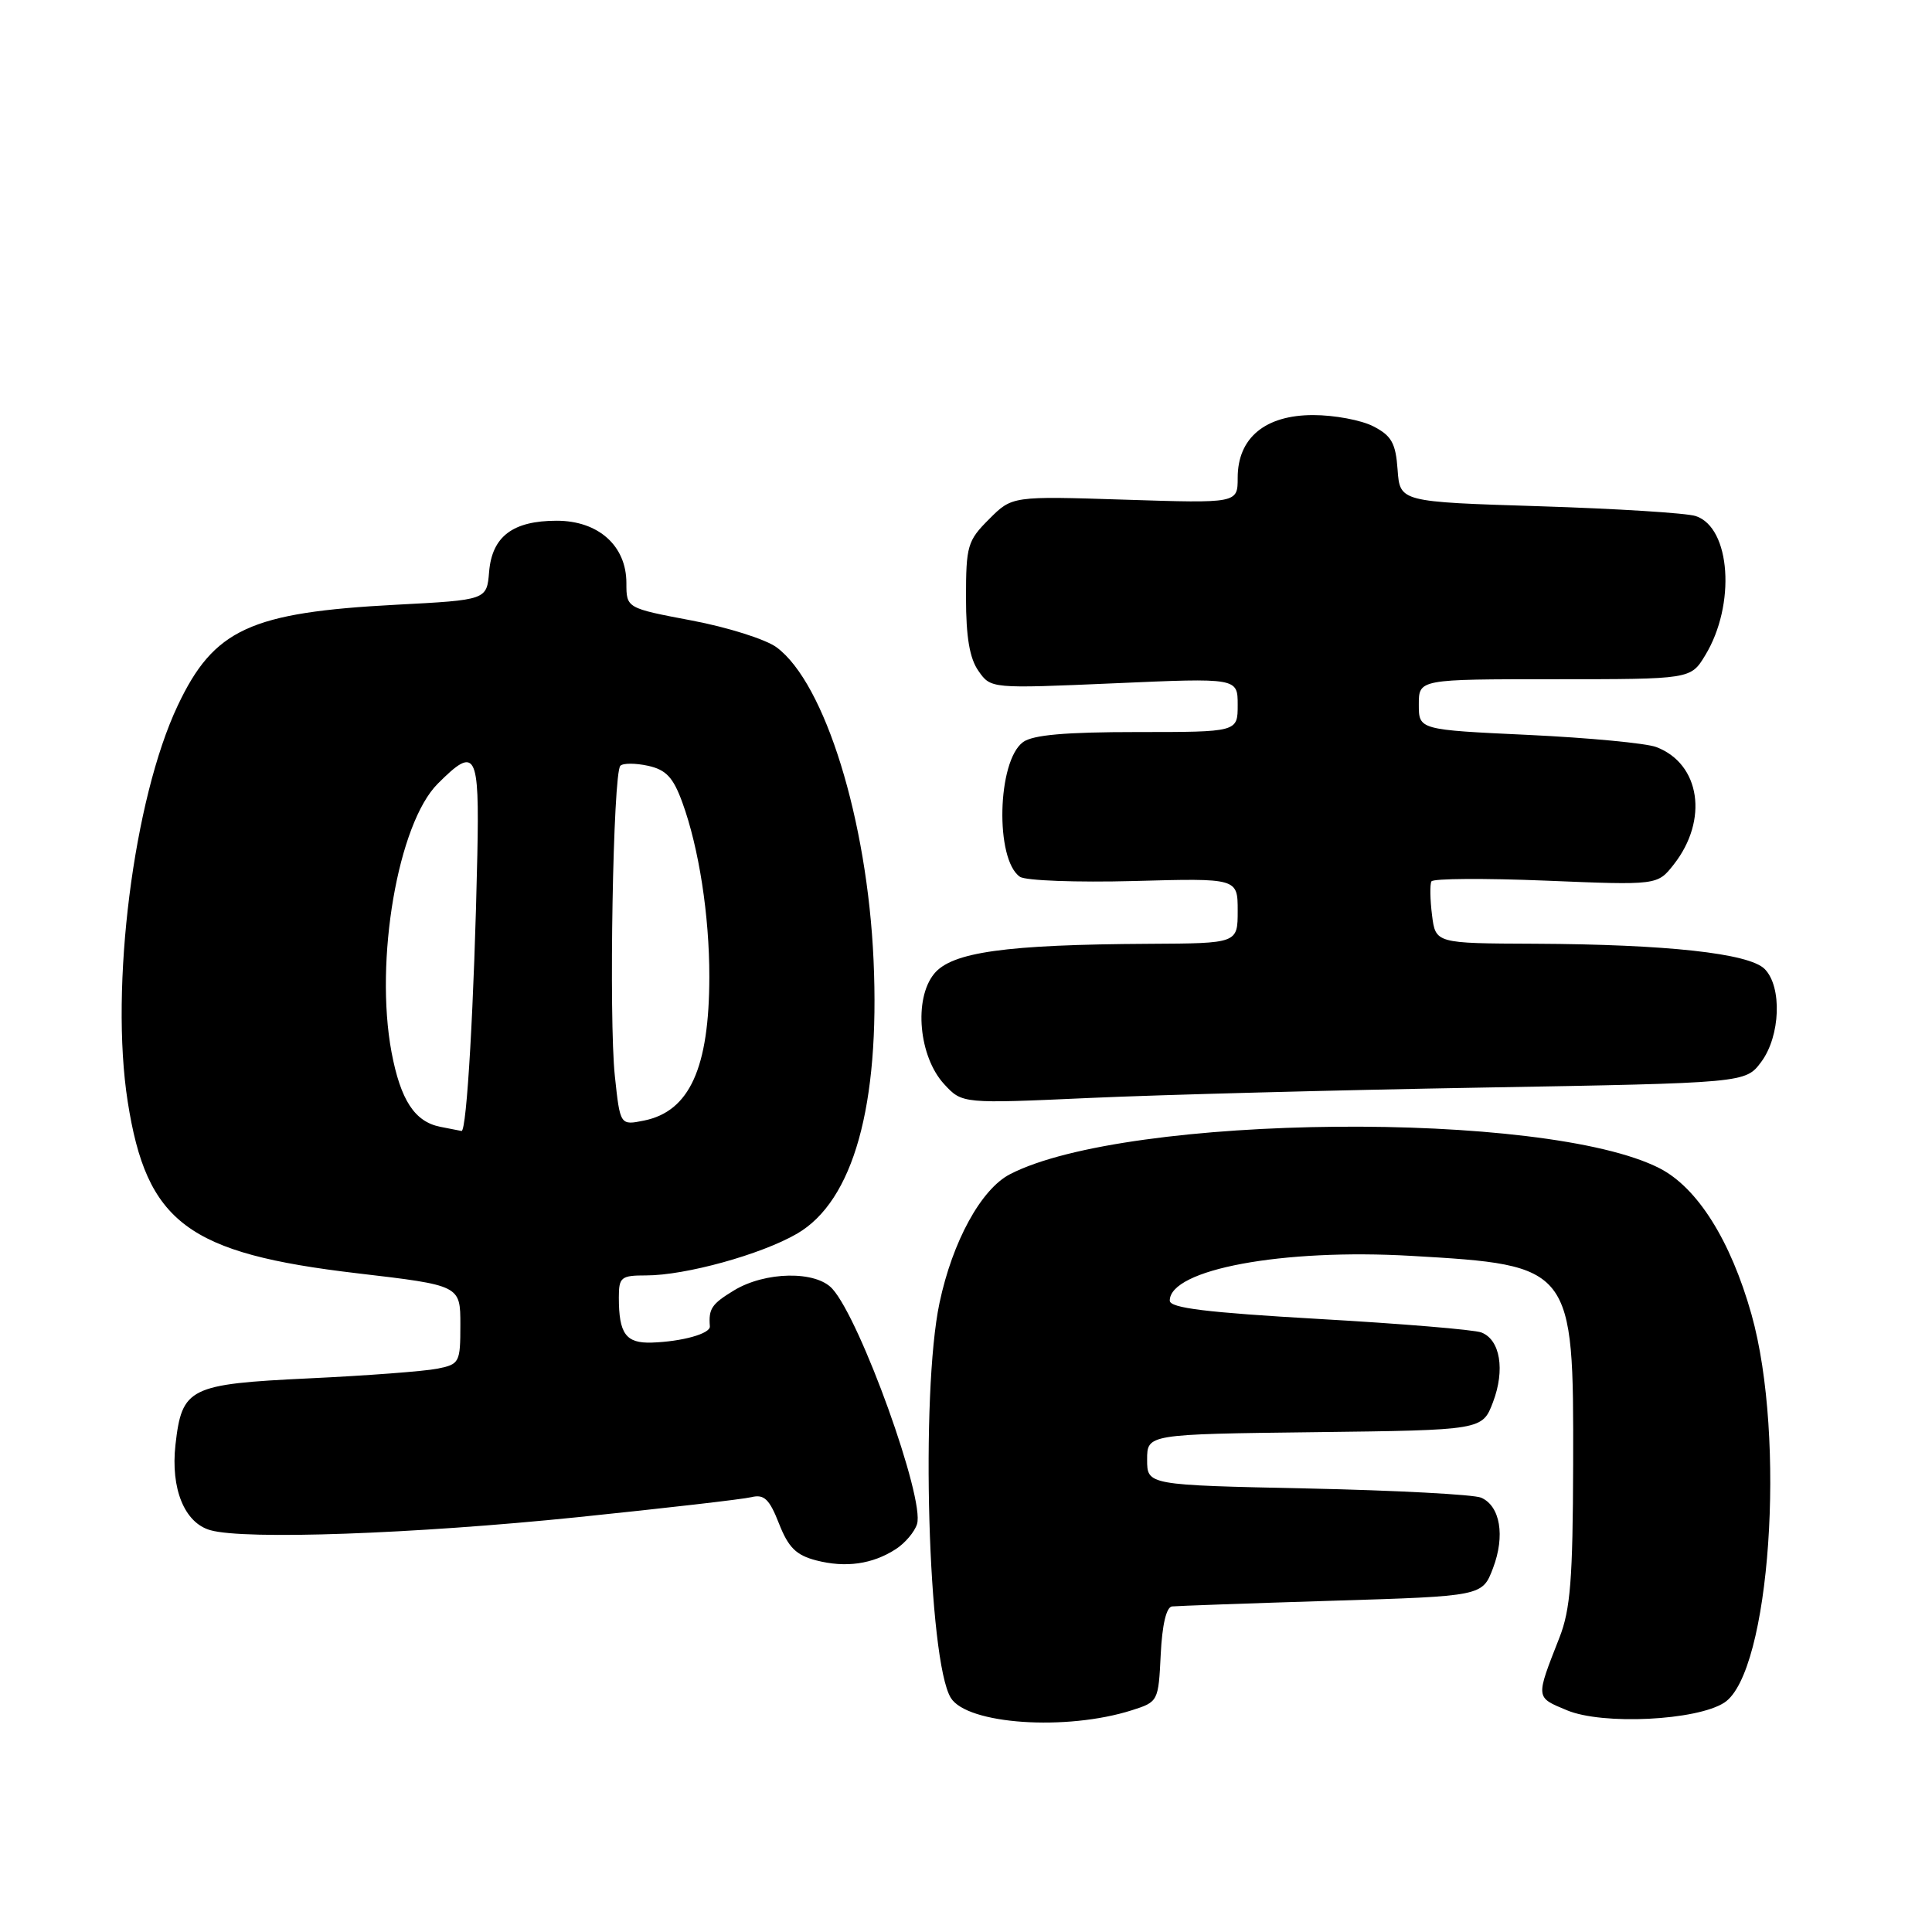 <?xml version="1.0" encoding="UTF-8" standalone="no"?>
<!DOCTYPE svg PUBLIC "-//W3C//DTD SVG 1.1//EN" "http://www.w3.org/Graphics/SVG/1.1/DTD/svg11.dtd" >
<svg xmlns="http://www.w3.org/2000/svg" xmlns:xlink="http://www.w3.org/1999/xlink" version="1.1" viewBox="0 0 256 256">
 <g >
 <path fill="currentColor"
d=" M 150.00 226.61 C 153.46 225.51 153.50 225.42 153.80 219.25 C 153.99 215.31 154.54 212.95 155.30 212.86 C 155.96 212.79 165.48 212.45 176.46 212.11 C 196.42 211.50 196.42 211.50 197.83 207.79 C 199.46 203.51 198.79 199.56 196.26 198.45 C 195.29 198.03 184.94 197.48 173.25 197.23 C 152.00 196.78 152.00 196.78 152.00 193.41 C 152.00 190.04 152.00 190.04 174.21 189.77 C 196.42 189.50 196.42 189.50 197.83 185.79 C 199.45 181.52 198.79 177.52 196.29 176.56 C 195.34 176.19 185.66 175.39 174.78 174.77 C 159.83 173.91 155.00 173.32 155.00 172.34 C 155.00 168.20 169.95 165.42 187.00 166.41 C 208.38 167.64 208.52 167.82 208.45 194.00 C 208.41 209.23 208.09 213.29 206.63 217.00 C 203.46 225.09 203.43 224.87 207.63 226.62 C 212.35 228.60 224.85 227.98 228.49 225.60 C 234.54 221.63 236.70 190.61 232.08 174.16 C 229.32 164.37 224.92 157.37 219.90 154.80 C 204.80 147.08 149.30 147.59 133.83 155.59 C 130.01 157.56 126.21 164.49 124.49 172.64 C 121.95 184.64 122.96 220.08 125.99 224.98 C 128.16 228.49 141.29 229.39 150.00 226.61 Z  M 118.71 205.26 C 119.93 204.47 121.19 202.98 121.51 201.95 C 122.57 198.63 114.03 174.90 110.29 170.77 C 108.11 168.35 101.39 168.47 97.25 170.99 C 94.29 172.79 93.88 173.41 94.06 175.75 C 94.14 176.72 90.36 177.77 86.36 177.90 C 82.93 178.01 82.00 176.74 82.00 171.92 C 82.00 169.23 82.29 169.00 85.61 169.00 C 90.83 169.00 100.85 166.23 105.61 163.47 C 113.07 159.14 116.61 146.48 115.75 127.22 C 114.92 108.66 109.31 90.53 102.91 85.78 C 101.49 84.72 96.43 83.12 91.66 82.22 C 83.00 80.58 83.00 80.58 83.00 77.25 C 83.00 72.32 79.29 69.00 73.77 69.00 C 67.95 69.00 65.20 71.08 64.81 75.77 C 64.50 79.50 64.50 79.50 52.50 80.13 C 33.15 81.15 28.34 83.36 23.55 93.49 C 17.69 105.87 14.54 130.79 16.92 145.96 C 19.43 162.02 24.86 166.08 47.36 168.72 C 61.00 170.32 61.00 170.32 61.00 175.53 C 61.00 180.56 60.89 180.77 57.93 181.36 C 56.24 181.70 48.60 182.28 40.95 182.64 C 25.05 183.40 24.11 183.87 23.25 191.44 C 22.60 197.27 24.45 201.80 27.88 202.76 C 32.48 204.06 54.83 203.26 76.50 201.04 C 88.05 199.85 98.43 198.66 99.57 198.38 C 101.25 197.97 101.95 198.63 103.22 201.88 C 104.47 205.06 105.49 206.07 108.15 206.76 C 112.06 207.77 115.61 207.27 118.71 205.26 Z  M 196.39 144.11 C 231.29 143.50 231.29 143.50 233.37 140.71 C 235.92 137.29 236.16 130.73 233.82 128.39 C 231.74 126.32 220.87 125.13 203.36 125.05 C 190.22 125.00 190.22 125.00 189.75 121.25 C 189.49 119.19 189.46 117.18 189.67 116.79 C 189.89 116.40 196.72 116.36 204.84 116.69 C 219.62 117.30 219.62 117.30 221.78 114.55 C 226.41 108.66 225.31 101.21 219.47 98.99 C 218.14 98.48 210.52 97.76 202.53 97.38 C 188.00 96.70 188.00 96.70 188.00 93.35 C 188.00 90.00 188.00 90.00 206.01 90.00 C 224.03 90.00 224.03 90.00 225.95 86.83 C 230.03 80.13 229.33 69.90 224.69 68.38 C 223.48 67.98 214.18 67.40 204.00 67.08 C 185.50 66.50 185.50 66.50 185.19 62.25 C 184.94 58.72 184.39 57.74 181.99 56.50 C 180.40 55.67 176.81 55.00 174.00 55.00 C 167.64 55.00 164.00 58.02 164.00 63.30 C 164.00 66.69 164.00 66.69 149.06 66.21 C 134.11 65.73 134.11 65.73 131.06 68.79 C 128.20 71.64 128.00 72.33 128.00 79.20 C 128.00 84.41 128.48 87.24 129.65 88.90 C 131.29 91.25 131.29 91.25 147.65 90.54 C 164.00 89.82 164.00 89.82 164.00 93.41 C 164.00 97.00 164.00 97.00 150.69 97.00 C 141.17 97.00 136.86 97.38 135.56 98.33 C 132.13 100.84 131.83 113.91 135.15 116.18 C 135.89 116.69 142.69 116.94 150.25 116.74 C 164.00 116.36 164.00 116.36 164.00 120.68 C 164.00 125.00 164.00 125.00 152.25 125.06 C 133.23 125.16 126.10 126.16 123.77 129.04 C 121.05 132.39 121.75 140.02 125.11 143.66 C 127.50 146.25 127.50 146.25 144.50 145.48 C 153.85 145.06 177.20 144.44 196.39 144.11 Z  M 58.35 149.31 C 54.95 148.64 53.08 145.78 51.88 139.42 C 49.61 127.27 52.73 109.11 58.01 103.84 C 63.05 98.79 63.53 99.64 63.25 113.25 C 62.84 132.75 61.85 150.01 61.15 149.86 C 60.79 149.79 59.53 149.54 58.35 149.31 Z  M 81.47 142.57 C 80.66 134.96 81.23 102.43 82.20 101.47 C 82.56 101.10 84.21 101.11 85.87 101.47 C 88.26 102.00 89.20 103.00 90.41 106.32 C 92.61 112.35 94.00 121.31 93.99 129.43 C 93.98 141.51 91.37 147.26 85.34 148.48 C 82.17 149.12 82.17 149.12 81.47 142.57 Z "/>
</g>
</svg>